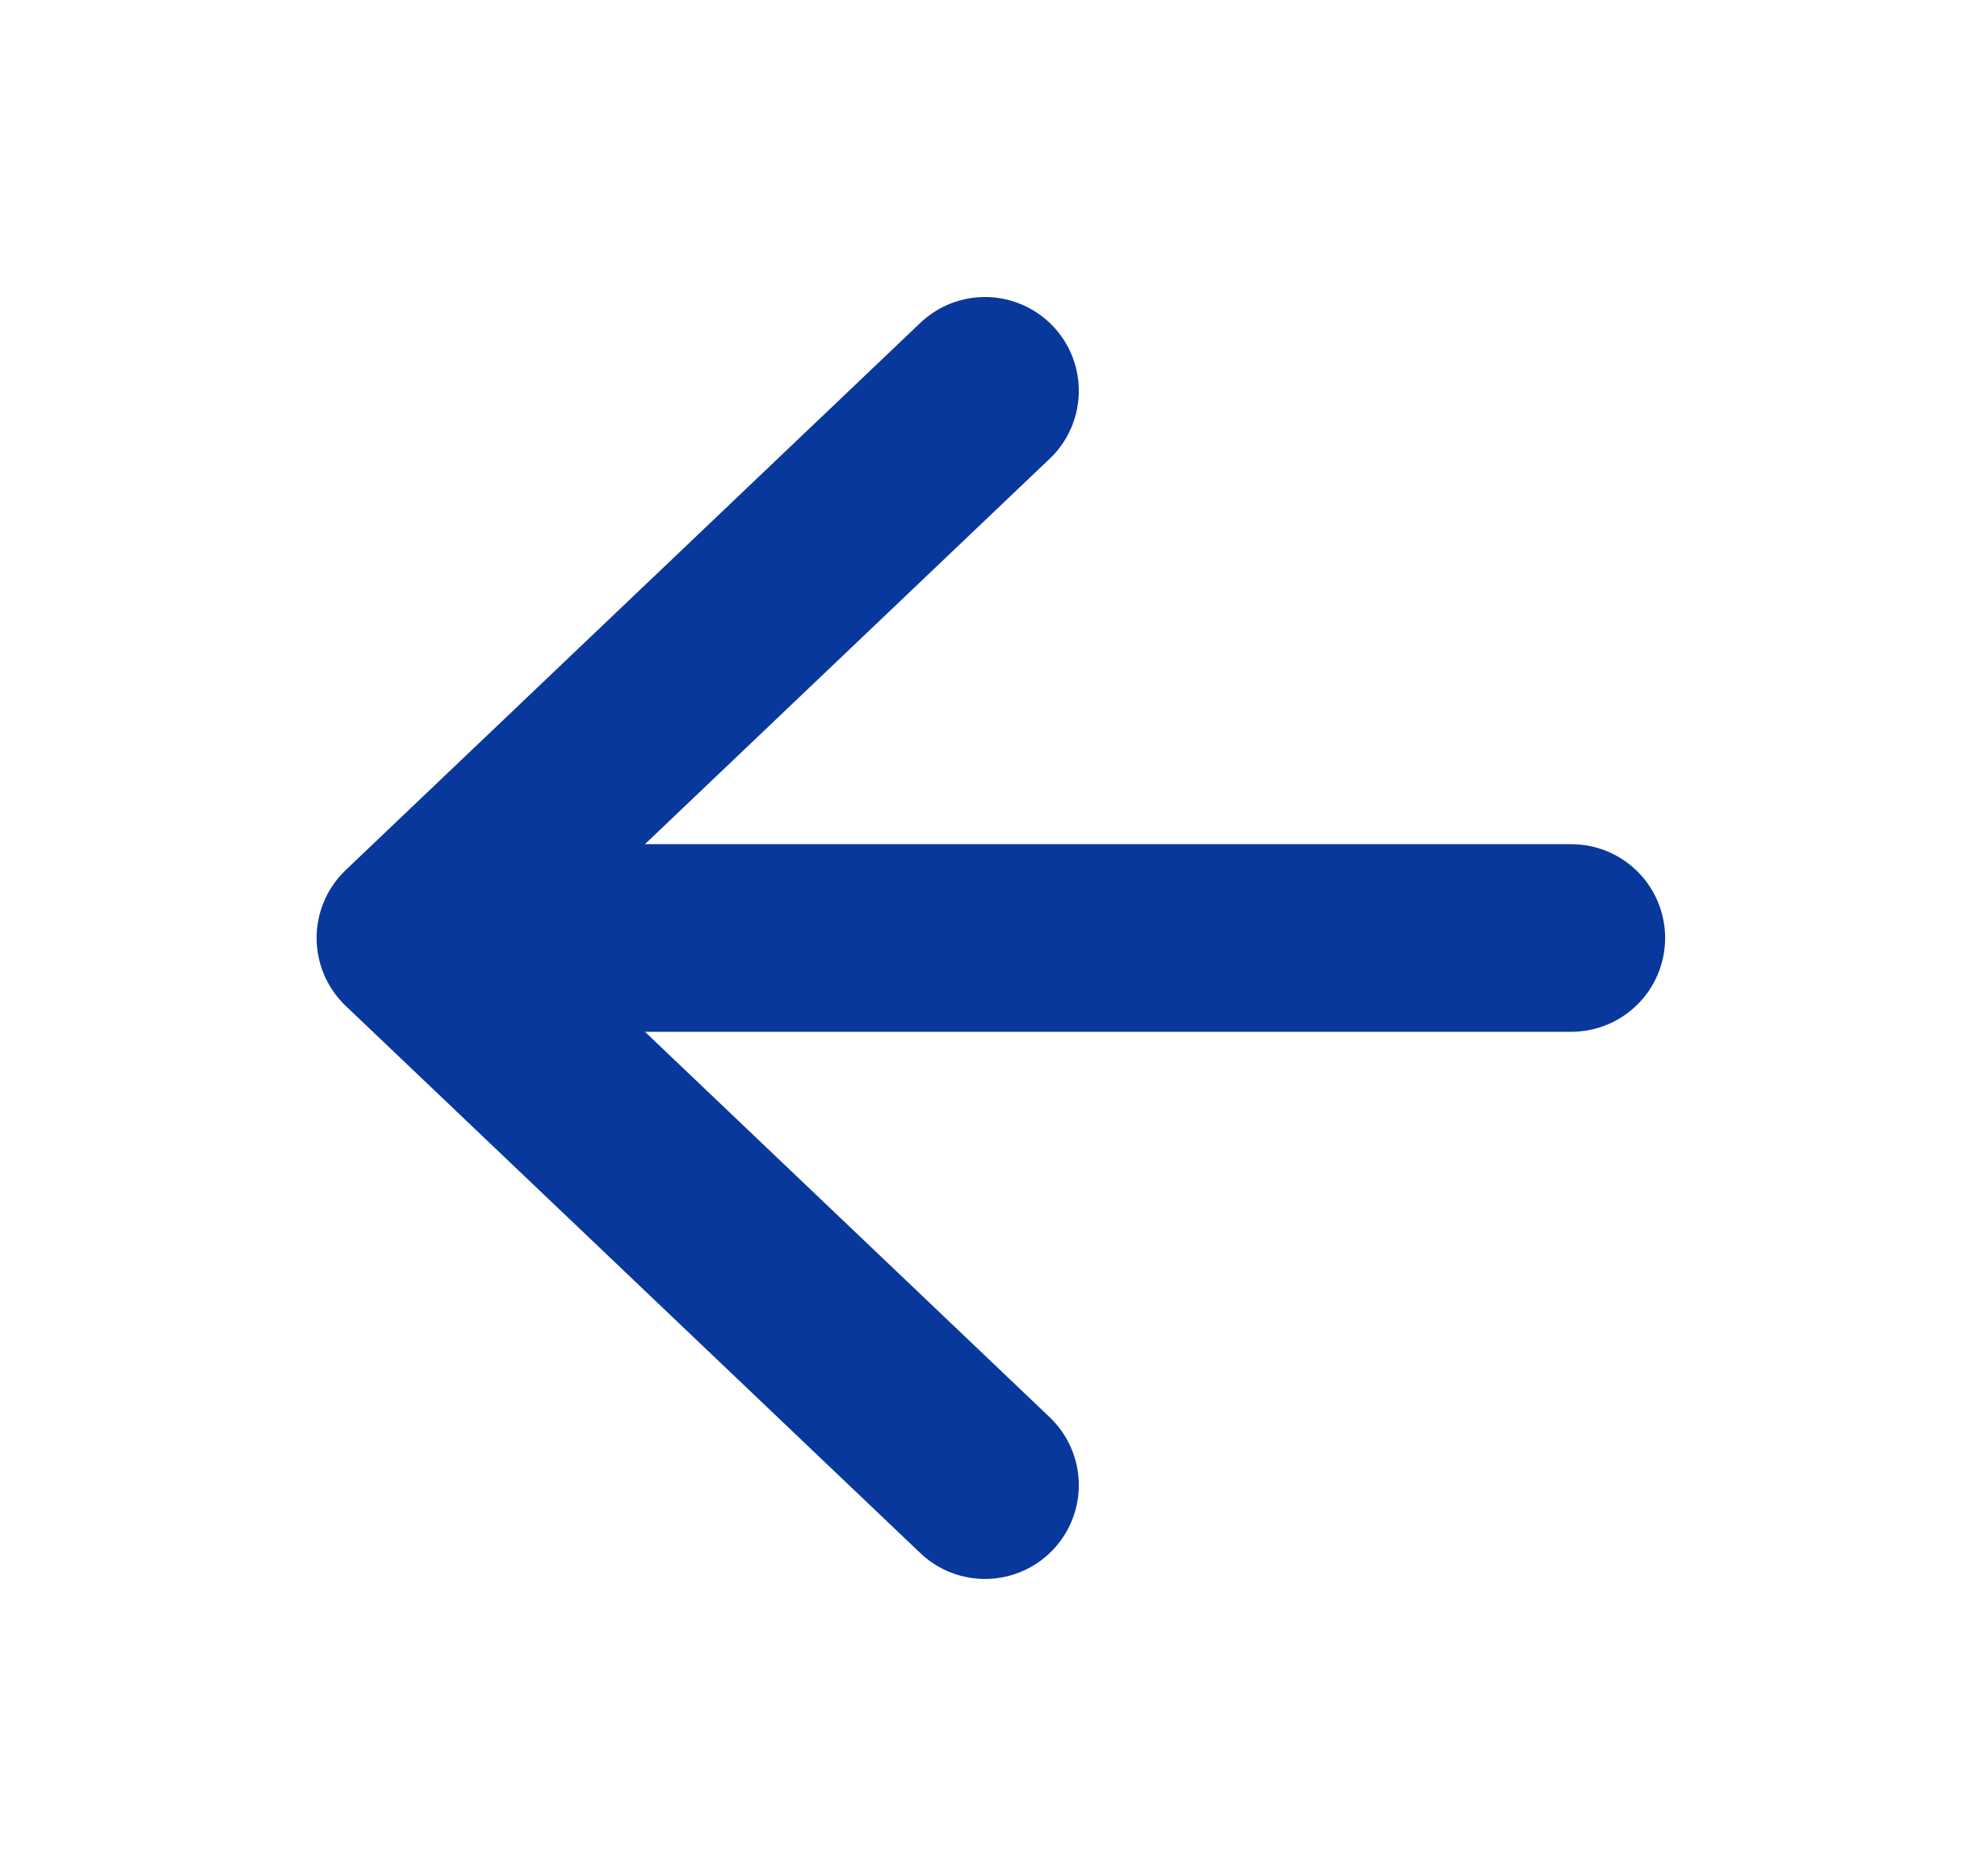 <svg width="42" height="40" viewBox="0 0 42 40" fill="none" xmlns="http://www.w3.org/2000/svg">
<path d="M33.5 20H9" stroke="#09389C" stroke-width="4" stroke-linecap="round" stroke-linejoin="round"/>
<path d="M21 31.667L8.75 20L21 8.333" stroke="#09389C" stroke-width="4" stroke-linecap="round" stroke-linejoin="round"/>
</svg>
